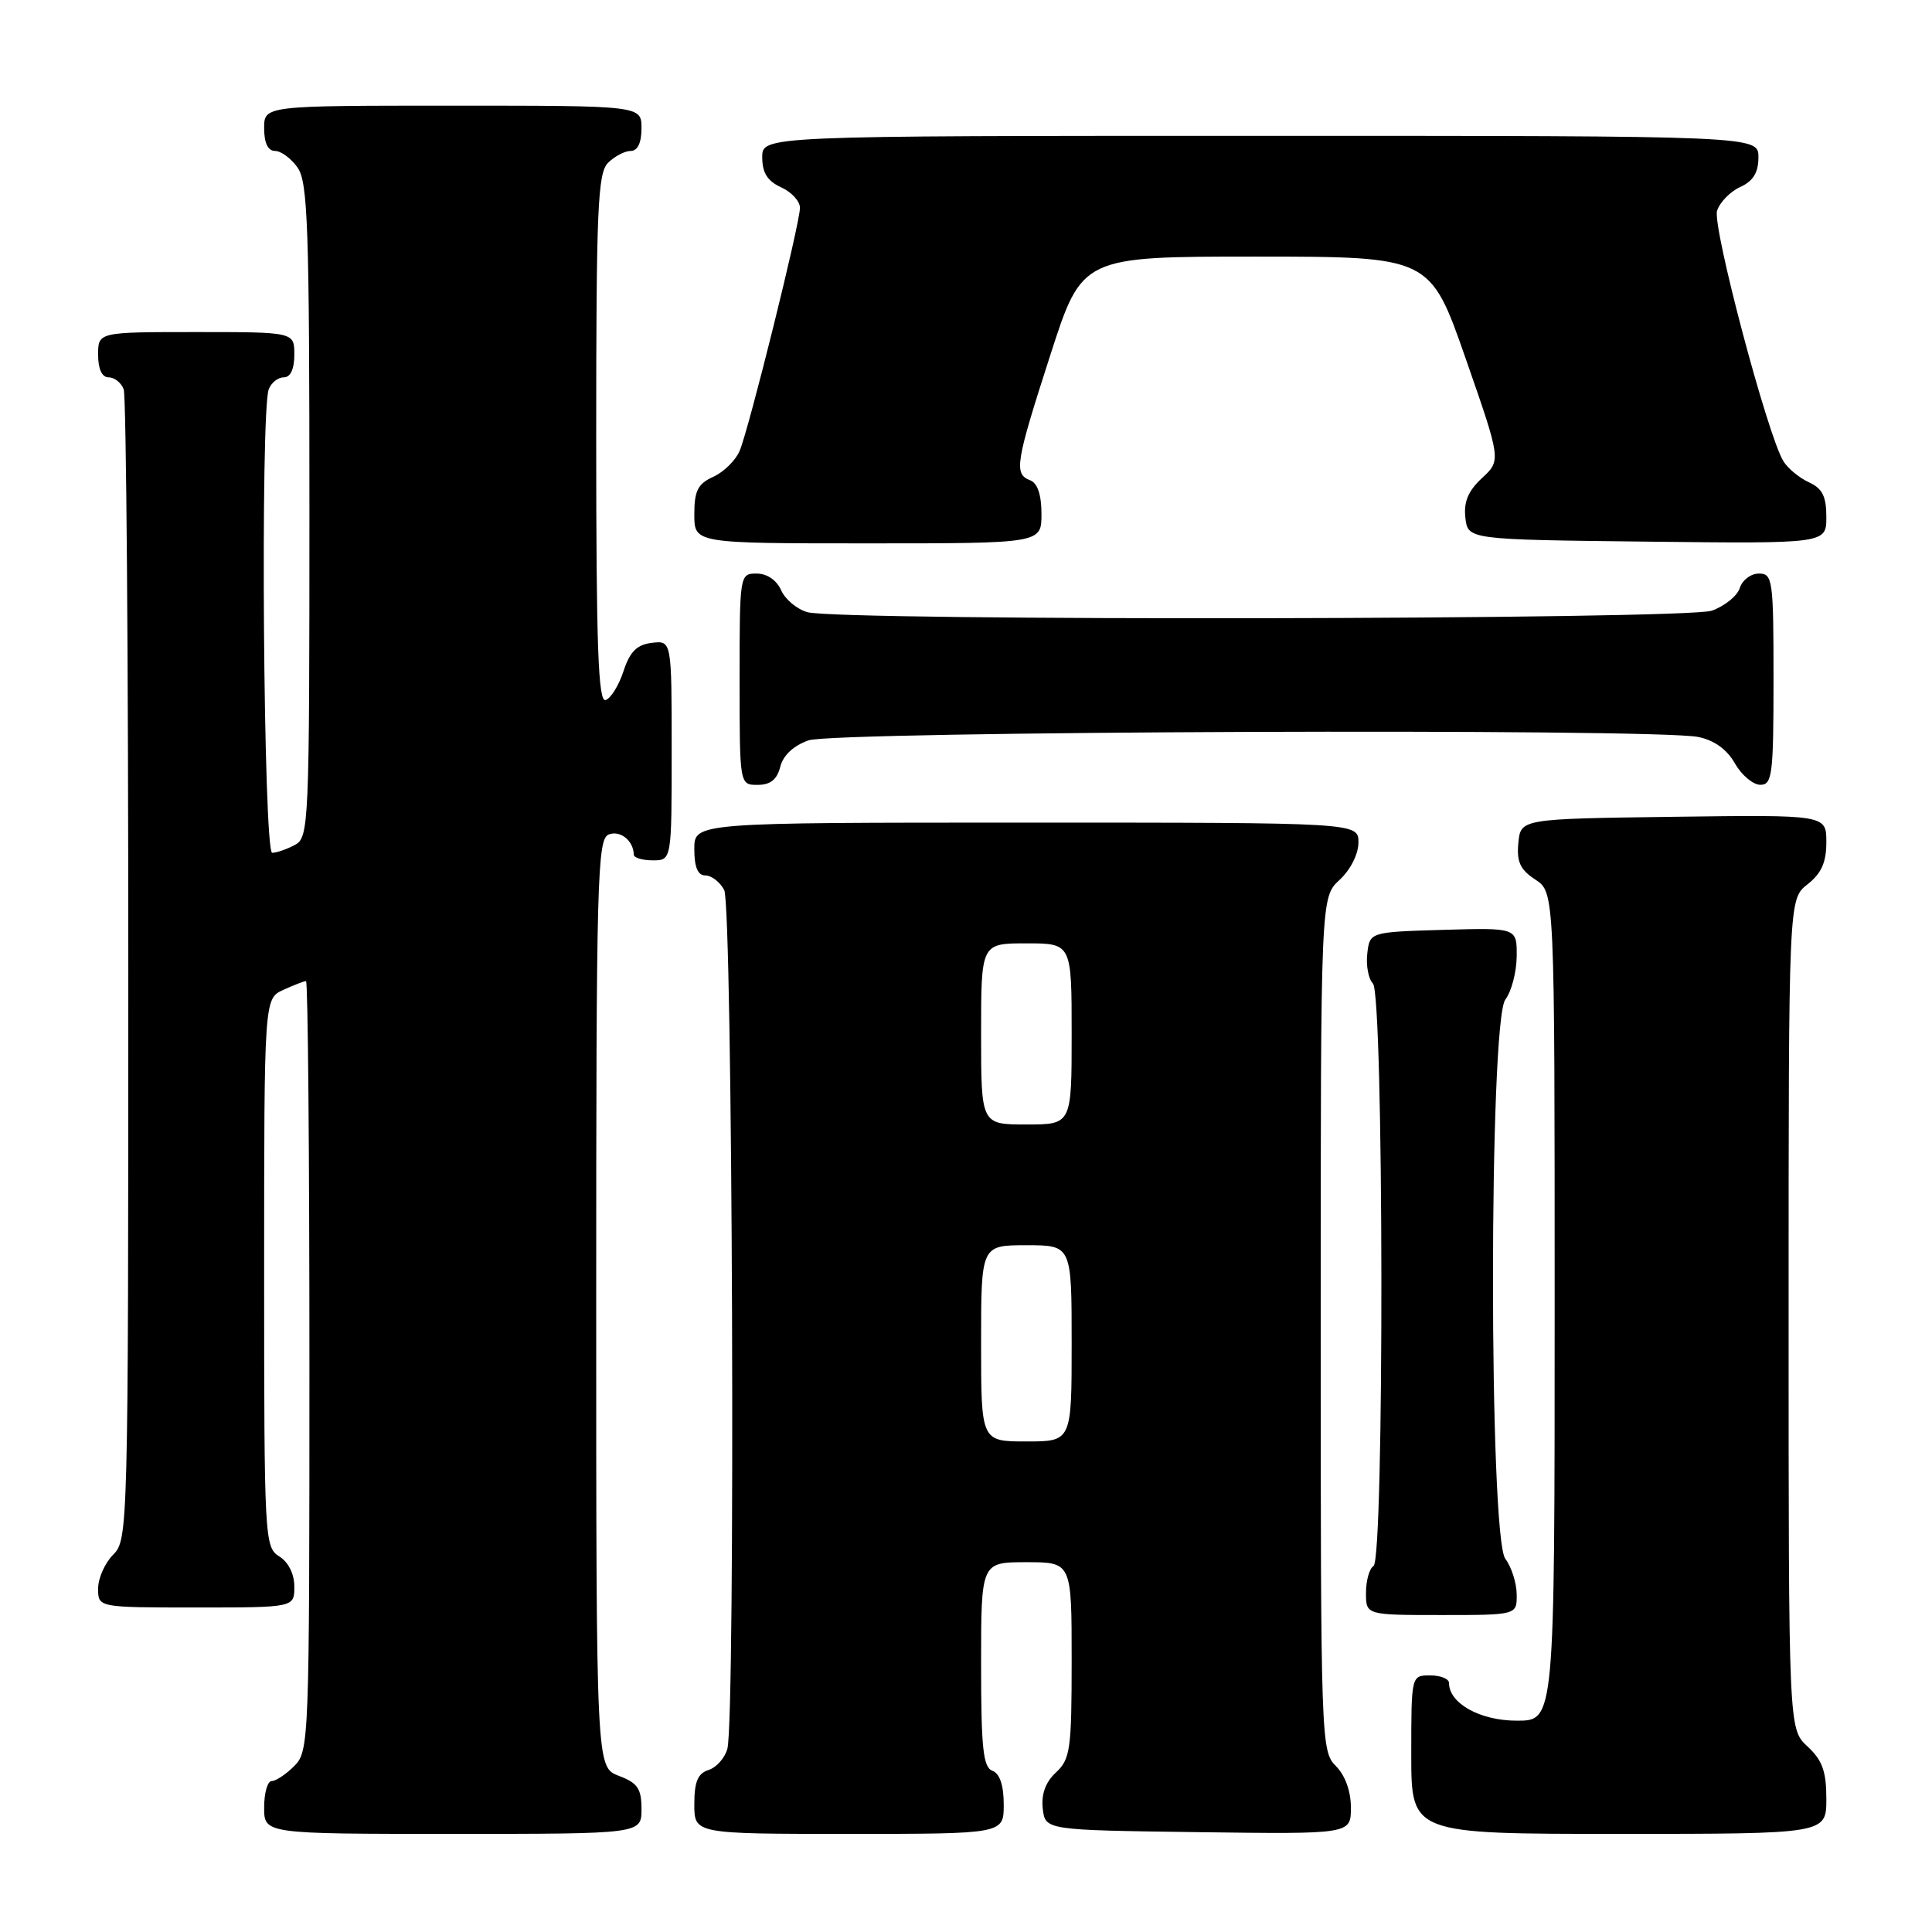 <?xml version="1.0" encoding="UTF-8" standalone="no"?>
<!DOCTYPE svg PUBLIC "-//W3C//DTD SVG 1.1//EN" "http://www.w3.org/Graphics/SVG/1.1/DTD/svg11.dtd" >
<svg xmlns="http://www.w3.org/2000/svg" xmlns:xlink="http://www.w3.org/1999/xlink" version="1.1" viewBox="0 0 256 256">
 <g >
 <path fill="currentColor"
d=" M 85.00 239.72 C 85.00 236.99 84.49 236.25 82.00 235.31 C 79.00 234.17 79.00 234.17 79.00 172.69 C 79.00 116.19 79.14 111.16 80.67 110.57 C 82.20 109.99 83.95 111.40 83.98 113.25 C 83.99 113.66 85.12 114.00 86.50 114.00 C 89.00 114.00 89.00 114.00 89.00 99.43 C 89.00 84.87 89.00 84.87 86.37 85.18 C 84.39 85.42 83.47 86.34 82.62 88.92 C 82.01 90.81 80.94 92.53 80.25 92.76 C 79.27 93.08 79.00 85.72 79.00 58.15 C 79.00 27.66 79.20 22.94 80.57 21.57 C 81.44 20.71 82.79 20.00 83.57 20.00 C 84.49 20.00 85.00 18.93 85.00 17.00 C 85.00 14.00 85.00 14.00 60.00 14.00 C 35.00 14.00 35.00 14.00 35.00 17.00 C 35.00 18.95 35.51 20.00 36.44 20.00 C 37.24 20.00 38.59 21.00 39.44 22.22 C 40.79 24.15 41.00 30.17 41.00 67.69 C 41.00 109.42 40.93 110.97 39.07 111.96 C 38.00 112.53 36.65 113.00 36.07 113.00 C 34.91 113.00 34.48 54.52 35.61 51.58 C 35.94 50.71 36.84 50.00 37.61 50.00 C 38.49 50.00 39.00 48.90 39.00 47.00 C 39.00 44.00 39.00 44.00 26.00 44.00 C 13.00 44.00 13.00 44.00 13.00 47.00 C 13.00 48.90 13.51 50.00 14.39 50.00 C 15.16 50.00 16.06 50.71 16.39 51.58 C 16.73 52.45 17.00 87.10 17.00 128.58 C 17.00 202.67 16.96 204.04 15.00 206.00 C 13.90 207.10 13.00 209.12 13.00 210.50 C 13.00 213.00 13.00 213.00 26.00 213.00 C 39.00 213.00 39.00 213.00 39.00 210.24 C 39.00 208.56 38.22 206.99 37.00 206.23 C 35.06 205.02 35.00 203.90 35.00 168.65 C 35.00 132.32 35.00 132.32 37.55 131.16 C 38.95 130.52 40.30 130.00 40.55 130.00 C 40.80 130.00 41.00 152.95 41.00 181.00 C 41.00 230.67 40.95 232.05 39.00 234.00 C 37.90 235.10 36.55 236.00 36.00 236.00 C 35.45 236.00 35.00 237.57 35.00 239.50 C 35.00 243.00 35.00 243.00 60.00 243.00 C 85.00 243.00 85.00 243.00 85.00 239.72 Z  M 133.00 239.11 C 133.00 236.57 132.48 235.01 131.50 234.64 C 130.27 234.17 130.00 231.64 130.00 220.53 C 130.00 207.00 130.00 207.00 136.00 207.00 C 142.00 207.00 142.00 207.00 142.00 219.96 C 142.00 231.79 141.82 233.09 139.92 234.86 C 138.53 236.15 137.96 237.74 138.17 239.65 C 138.50 242.50 138.50 242.50 158.75 242.77 C 179.00 243.04 179.00 243.04 179.00 239.52 C 179.00 237.33 178.24 235.24 177.00 234.00 C 175.05 232.05 175.00 230.67 175.00 175.45 C 175.00 118.90 175.00 118.90 177.50 116.59 C 178.95 115.25 180.00 113.16 180.00 111.64 C 180.00 109.00 180.00 109.00 136.00 109.00 C 92.00 109.00 92.00 109.00 92.00 112.50 C 92.00 114.91 92.46 116.00 93.46 116.00 C 94.27 116.00 95.40 116.87 95.96 117.93 C 97.08 120.01 97.47 227.66 96.38 231.72 C 96.05 232.94 94.93 234.20 93.89 234.53 C 92.46 234.99 92.00 236.09 92.00 239.07 C 92.00 243.00 92.00 243.00 112.50 243.00 C 133.00 243.00 133.00 243.00 133.00 239.11 Z  M 242.00 238.36 C 242.00 234.70 241.47 233.24 239.50 231.41 C 237.00 229.10 237.00 229.10 237.00 174.12 C 237.00 119.15 237.00 119.15 239.50 117.18 C 241.35 115.73 242.00 114.26 242.00 111.59 C 242.00 107.96 242.00 107.96 221.75 108.23 C 201.50 108.50 201.50 108.50 201.19 111.69 C 200.95 114.20 201.43 115.23 203.44 116.55 C 206.00 118.23 206.00 118.23 206.00 173.12 C 206.00 228.00 206.00 228.00 201.00 228.00 C 196.12 228.00 192.00 225.71 192.00 223.00 C 192.00 222.45 190.88 222.00 189.50 222.00 C 187.00 222.00 187.00 222.00 187.00 232.50 C 187.00 243.00 187.00 243.00 214.50 243.00 C 242.00 243.00 242.00 243.00 242.00 238.36 Z  M 200.97 211.25 C 200.95 209.74 200.28 207.63 199.47 206.56 C 197.28 203.67 197.28 135.33 199.47 132.44 C 200.28 131.37 200.95 128.80 200.97 126.71 C 201.00 122.93 201.00 122.93 191.25 123.21 C 181.50 123.50 181.50 123.50 181.17 126.37 C 180.99 127.95 181.33 129.73 181.92 130.32 C 183.36 131.76 183.44 206.61 182.00 207.50 C 181.45 207.84 181.00 209.44 181.00 211.06 C 181.00 214.00 181.00 214.00 191.00 214.00 C 201.00 214.00 201.00 214.00 200.97 211.25 Z  M 103.39 101.60 C 103.77 100.08 105.15 98.80 107.14 98.10 C 110.60 96.89 219.15 96.48 225.01 97.65 C 227.14 98.08 228.83 99.29 229.88 101.15 C 230.77 102.71 232.29 103.99 233.25 103.99 C 234.83 104.00 235.00 102.67 235.00 90.00 C 235.00 76.83 234.89 76.00 233.07 76.00 C 232.00 76.00 230.86 76.86 230.53 77.92 C 230.19 78.97 228.52 80.32 226.81 80.92 C 223.35 82.12 111.37 82.31 107.00 81.12 C 105.62 80.74 104.06 79.44 103.51 78.22 C 102.91 76.87 101.64 76.00 100.26 76.00 C 98.02 76.00 98.00 76.12 98.00 90.00 C 98.00 104.00 98.00 104.00 100.39 104.00 C 102.08 104.00 102.96 103.30 103.39 101.60 Z  M 138.00 68.11 C 138.00 65.57 137.48 64.01 136.50 63.64 C 134.32 62.80 134.55 61.37 139.19 46.99 C 143.38 34.00 143.38 34.00 166.44 34.00 C 189.50 34.01 189.50 34.01 194.21 47.51 C 198.91 61.00 198.91 61.00 196.37 63.35 C 194.54 65.05 193.93 66.51 194.17 68.60 C 194.50 71.50 194.50 71.50 218.25 71.77 C 242.00 72.04 242.00 72.04 242.00 68.50 C 242.00 65.77 241.47 64.72 239.70 63.91 C 238.43 63.33 236.91 62.08 236.32 61.13 C 234.23 57.79 226.87 29.99 227.52 27.93 C 227.88 26.80 229.26 25.38 230.59 24.78 C 232.31 23.99 233.00 22.87 233.00 20.84 C 233.00 18.00 233.00 18.00 167.00 18.00 C 101.00 18.00 101.00 18.00 101.00 20.84 C 101.00 22.90 101.69 23.99 103.50 24.82 C 104.88 25.44 106.00 26.66 106.00 27.53 C 106.00 29.61 99.23 56.87 98.00 59.76 C 97.46 61.01 95.90 62.55 94.51 63.18 C 92.46 64.11 92.00 65.03 92.00 68.16 C 92.00 72.00 92.00 72.00 115.00 72.00 C 138.00 72.00 138.00 72.00 138.00 68.11 Z  M 130.00 178.00 C 130.00 165.00 130.00 165.00 136.00 165.00 C 142.00 165.00 142.00 165.00 142.00 178.00 C 142.00 191.00 142.00 191.00 136.00 191.00 C 130.00 191.00 130.00 191.00 130.00 178.00 Z  M 130.00 137.00 C 130.00 125.00 130.00 125.00 136.00 125.00 C 142.00 125.00 142.00 125.00 142.00 137.00 C 142.00 149.00 142.00 149.00 136.00 149.00 C 130.00 149.00 130.00 149.00 130.00 137.00 Z "/>
</g>
</svg>